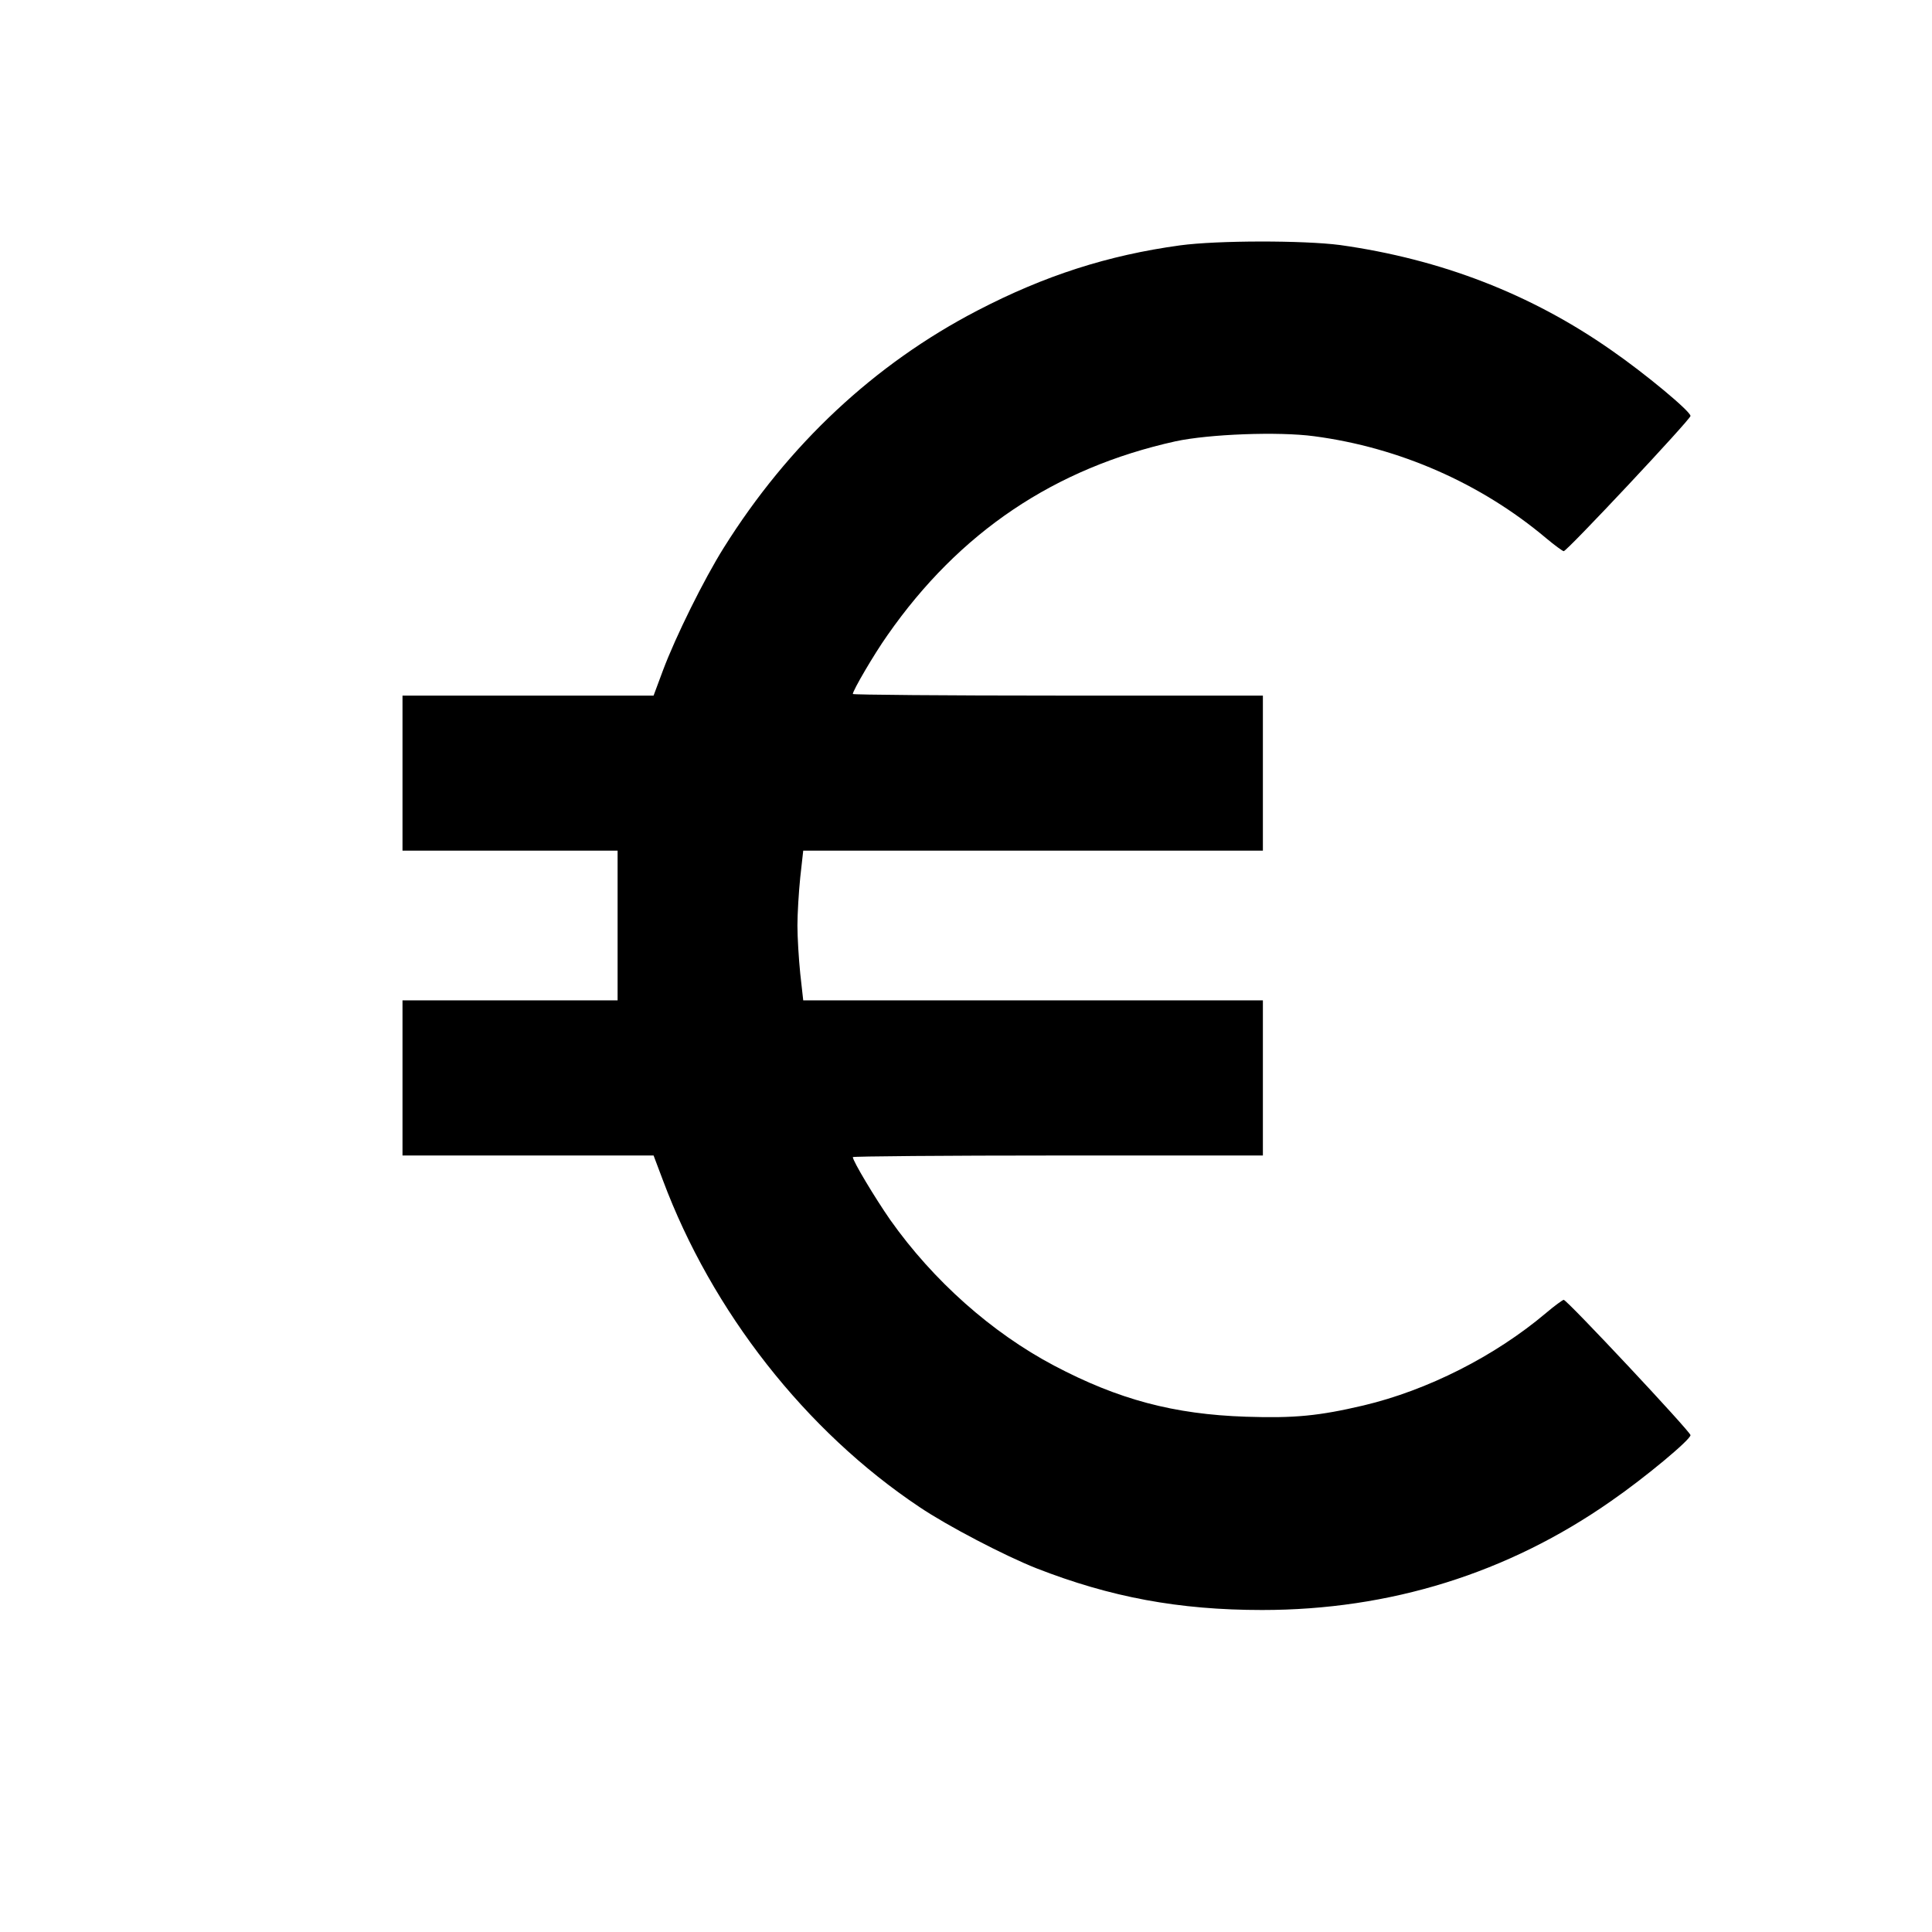 <svg width="24" height="24" viewBox="0 0 24 24" fill="none" xmlns="http://www.w3.org/2000/svg">
<path d="M14.659 3.048C13.762 3.171 12.978 3.423 12.141 3.858C10.863 4.522 9.794 5.522 8.991 6.804C8.747 7.193 8.394 7.904 8.234 8.332L8.119 8.641H6.559H5V9.604V10.567H6.338H7.672V11.497V12.427H6.338H5V13.39V14.354H6.559H8.119L8.234 14.659C8.844 16.293 10.009 17.778 11.422 18.721C11.772 18.957 12.481 19.326 12.875 19.482C13.794 19.841 14.644 20 15.678 20C17.266 20 18.731 19.545 20.016 18.645C20.438 18.353 21 17.884 21 17.828C21 17.785 19.466 16.147 19.425 16.147C19.413 16.147 19.312 16.22 19.206 16.31C18.569 16.848 17.734 17.27 16.938 17.459C16.384 17.589 16.081 17.619 15.478 17.599C14.581 17.569 13.894 17.386 13.094 16.964C12.322 16.556 11.594 15.911 11.059 15.154C10.872 14.885 10.594 14.423 10.594 14.374C10.594 14.364 11.741 14.354 13.141 14.354H15.688V13.39V12.427H12.831H9.978L9.941 12.095C9.922 11.909 9.906 11.643 9.906 11.497C9.906 11.351 9.922 11.085 9.941 10.899L9.978 10.567H12.831H15.688V9.604V8.641H13.141C11.741 8.641 10.594 8.631 10.594 8.621C10.594 8.578 10.856 8.129 11.025 7.89C11.919 6.608 13.103 5.814 14.603 5.482C15.016 5.393 15.881 5.359 16.325 5.419C17.384 5.559 18.397 6.004 19.206 6.685C19.312 6.774 19.413 6.847 19.425 6.847C19.466 6.847 21 5.21 21 5.167C21 5.11 20.438 4.642 20.016 4.35C19.019 3.652 17.9 3.22 16.647 3.044C16.194 2.985 15.125 2.985 14.659 3.048Z" fill="black"/>
</svg>
